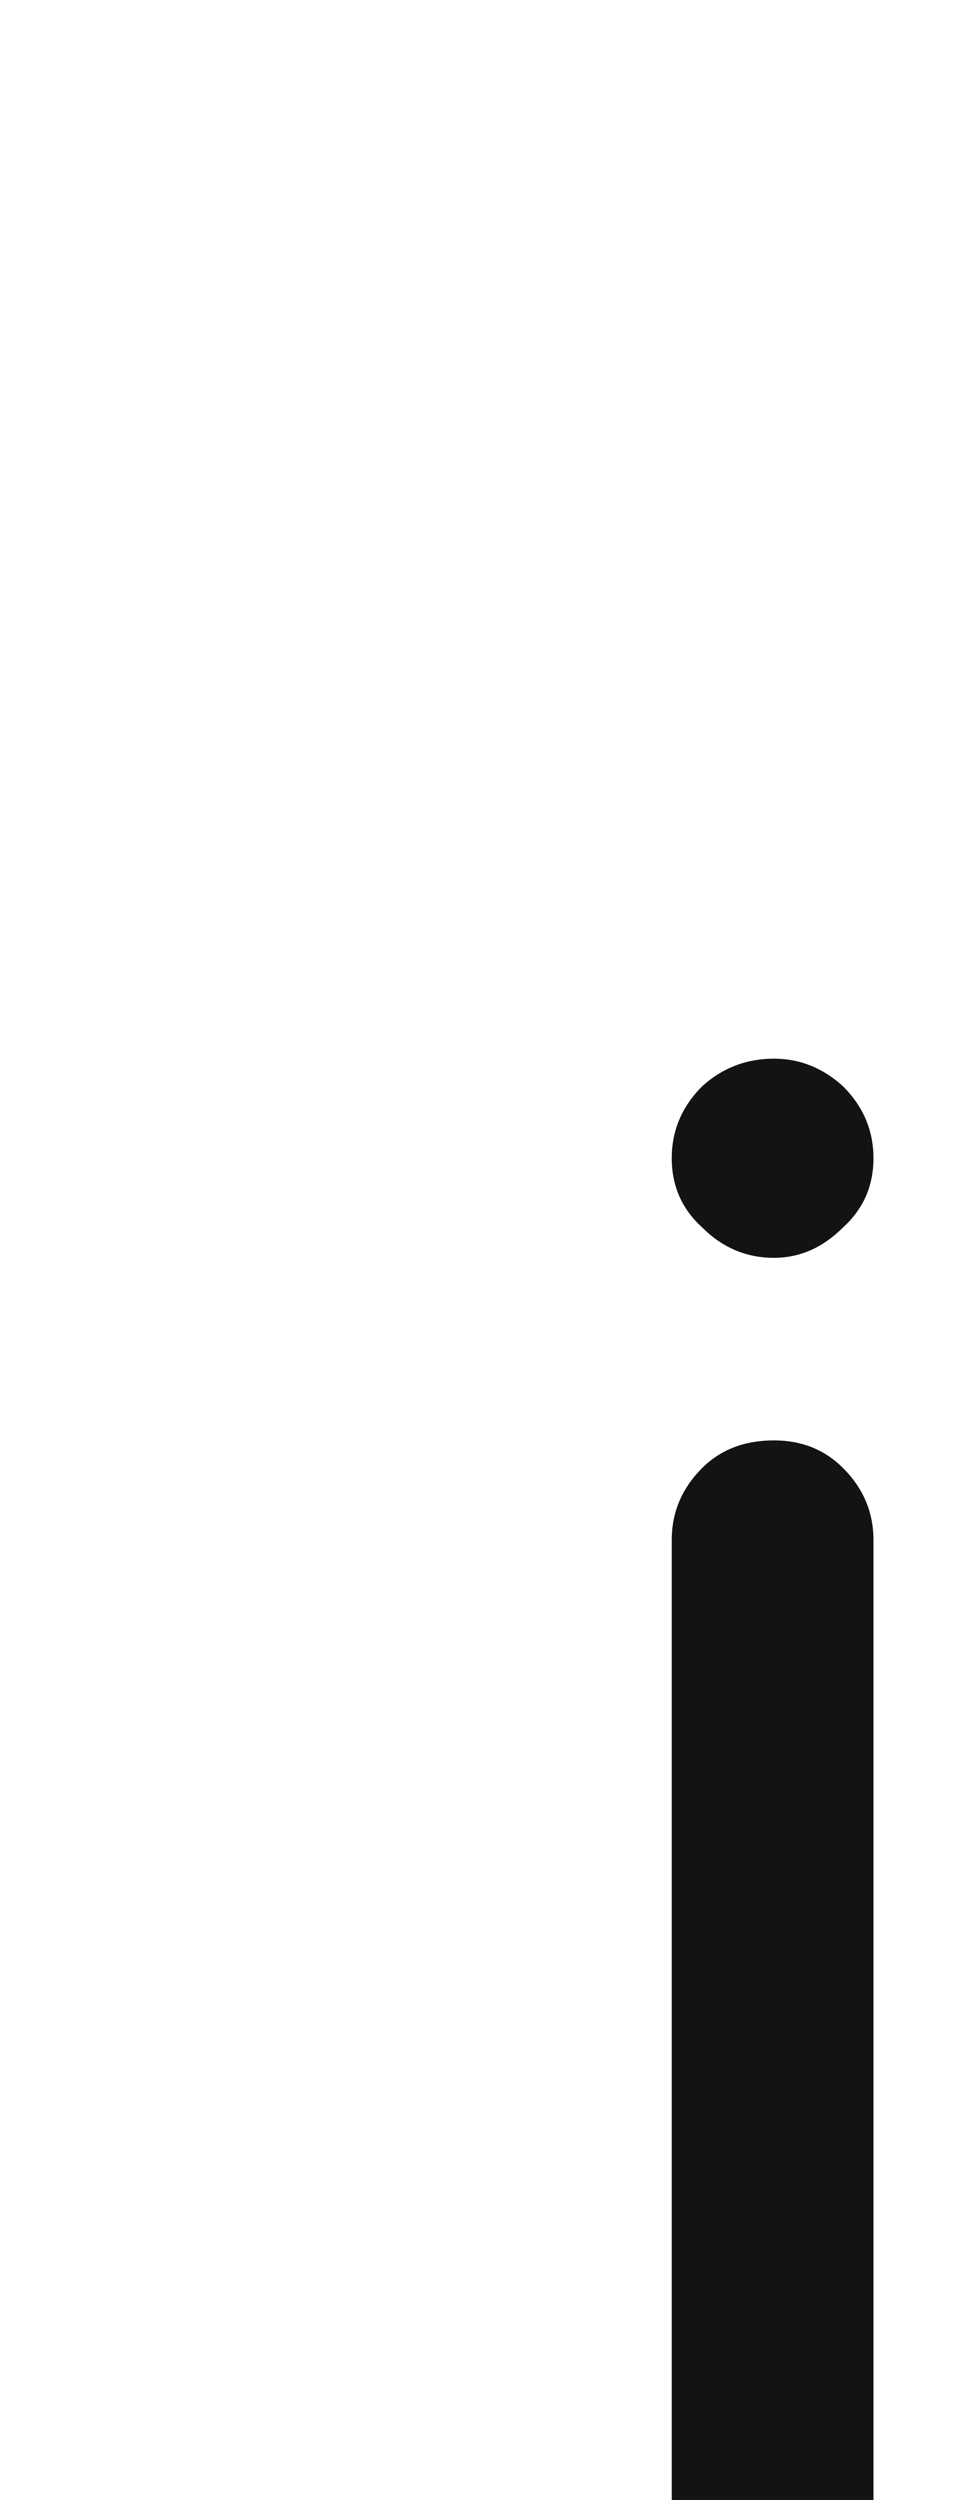 <svg xmlns="http://www.w3.org/2000/svg" width="79" height="203" viewBox="0 0 79 203"><path fill="#131313" d="M2222.906,102.135 C2220.66,102.135 2218.714,101.311 2217.066,99.664 C2215.419,98.167 2214.596,96.295 2214.596,94.049 C2214.596,91.803 2215.419,89.856 2217.066,88.209 C2218.714,86.712 2220.66,85.963 2222.906,85.963 C2225.003,85.963 2226.874,86.712 2228.521,88.209 C2230.169,89.856 2230.992,91.803 2230.992,94.049 C2230.992,96.295 2230.169,98.167 2228.521,99.664 C2226.874,101.311 2225.003,102.135 2222.906,102.135 Z M2169.674,241.688 C2169.225,240.639 2169,239.666 2169,238.768 C2169,237.57 2169.225,236.447 2169.674,235.398 C2170.572,233.302 2172.07,231.88 2174.166,231.131 C2176.262,230.232 2178.359,230.232 2180.455,231.131 C2182.551,232.029 2183.974,233.527 2184.723,235.623 C2186.22,239.067 2188.167,241.837 2190.562,243.934 C2193.108,245.88 2195.878,246.854 2198.873,246.854 C2204.114,246.854 2208.082,244.008 2210.777,238.318 C2213.323,232.479 2214.596,223.794 2214.596,212.264 C2214.596,189.204 2214.596,171.464 2214.596,125.045 C2214.596,122.799 2215.419,120.852 2217.066,119.205 C2218.564,117.708 2220.51,116.959 2222.906,116.959 C2225.152,116.959 2227.024,117.708 2228.521,119.205 C2230.169,120.852 2230.992,122.799 2230.992,125.045 C2230.992,148.255 2230.992,165.994 2230.992,212.264 C2230.992,226.04 2229.345,236.521 2226.051,243.709 C2222.906,250.896 2219.013,255.988 2214.371,258.982 C2211.826,260.48 2209.205,261.603 2206.51,262.352 C2203.964,262.951 2201.419,263.25 2198.873,263.25 C2192.584,263.25 2186.819,261.303 2181.578,257.41 C2176.188,253.517 2172.219,248.276 2169.674,241.688 Z" transform="translate(-2160)"/></svg>